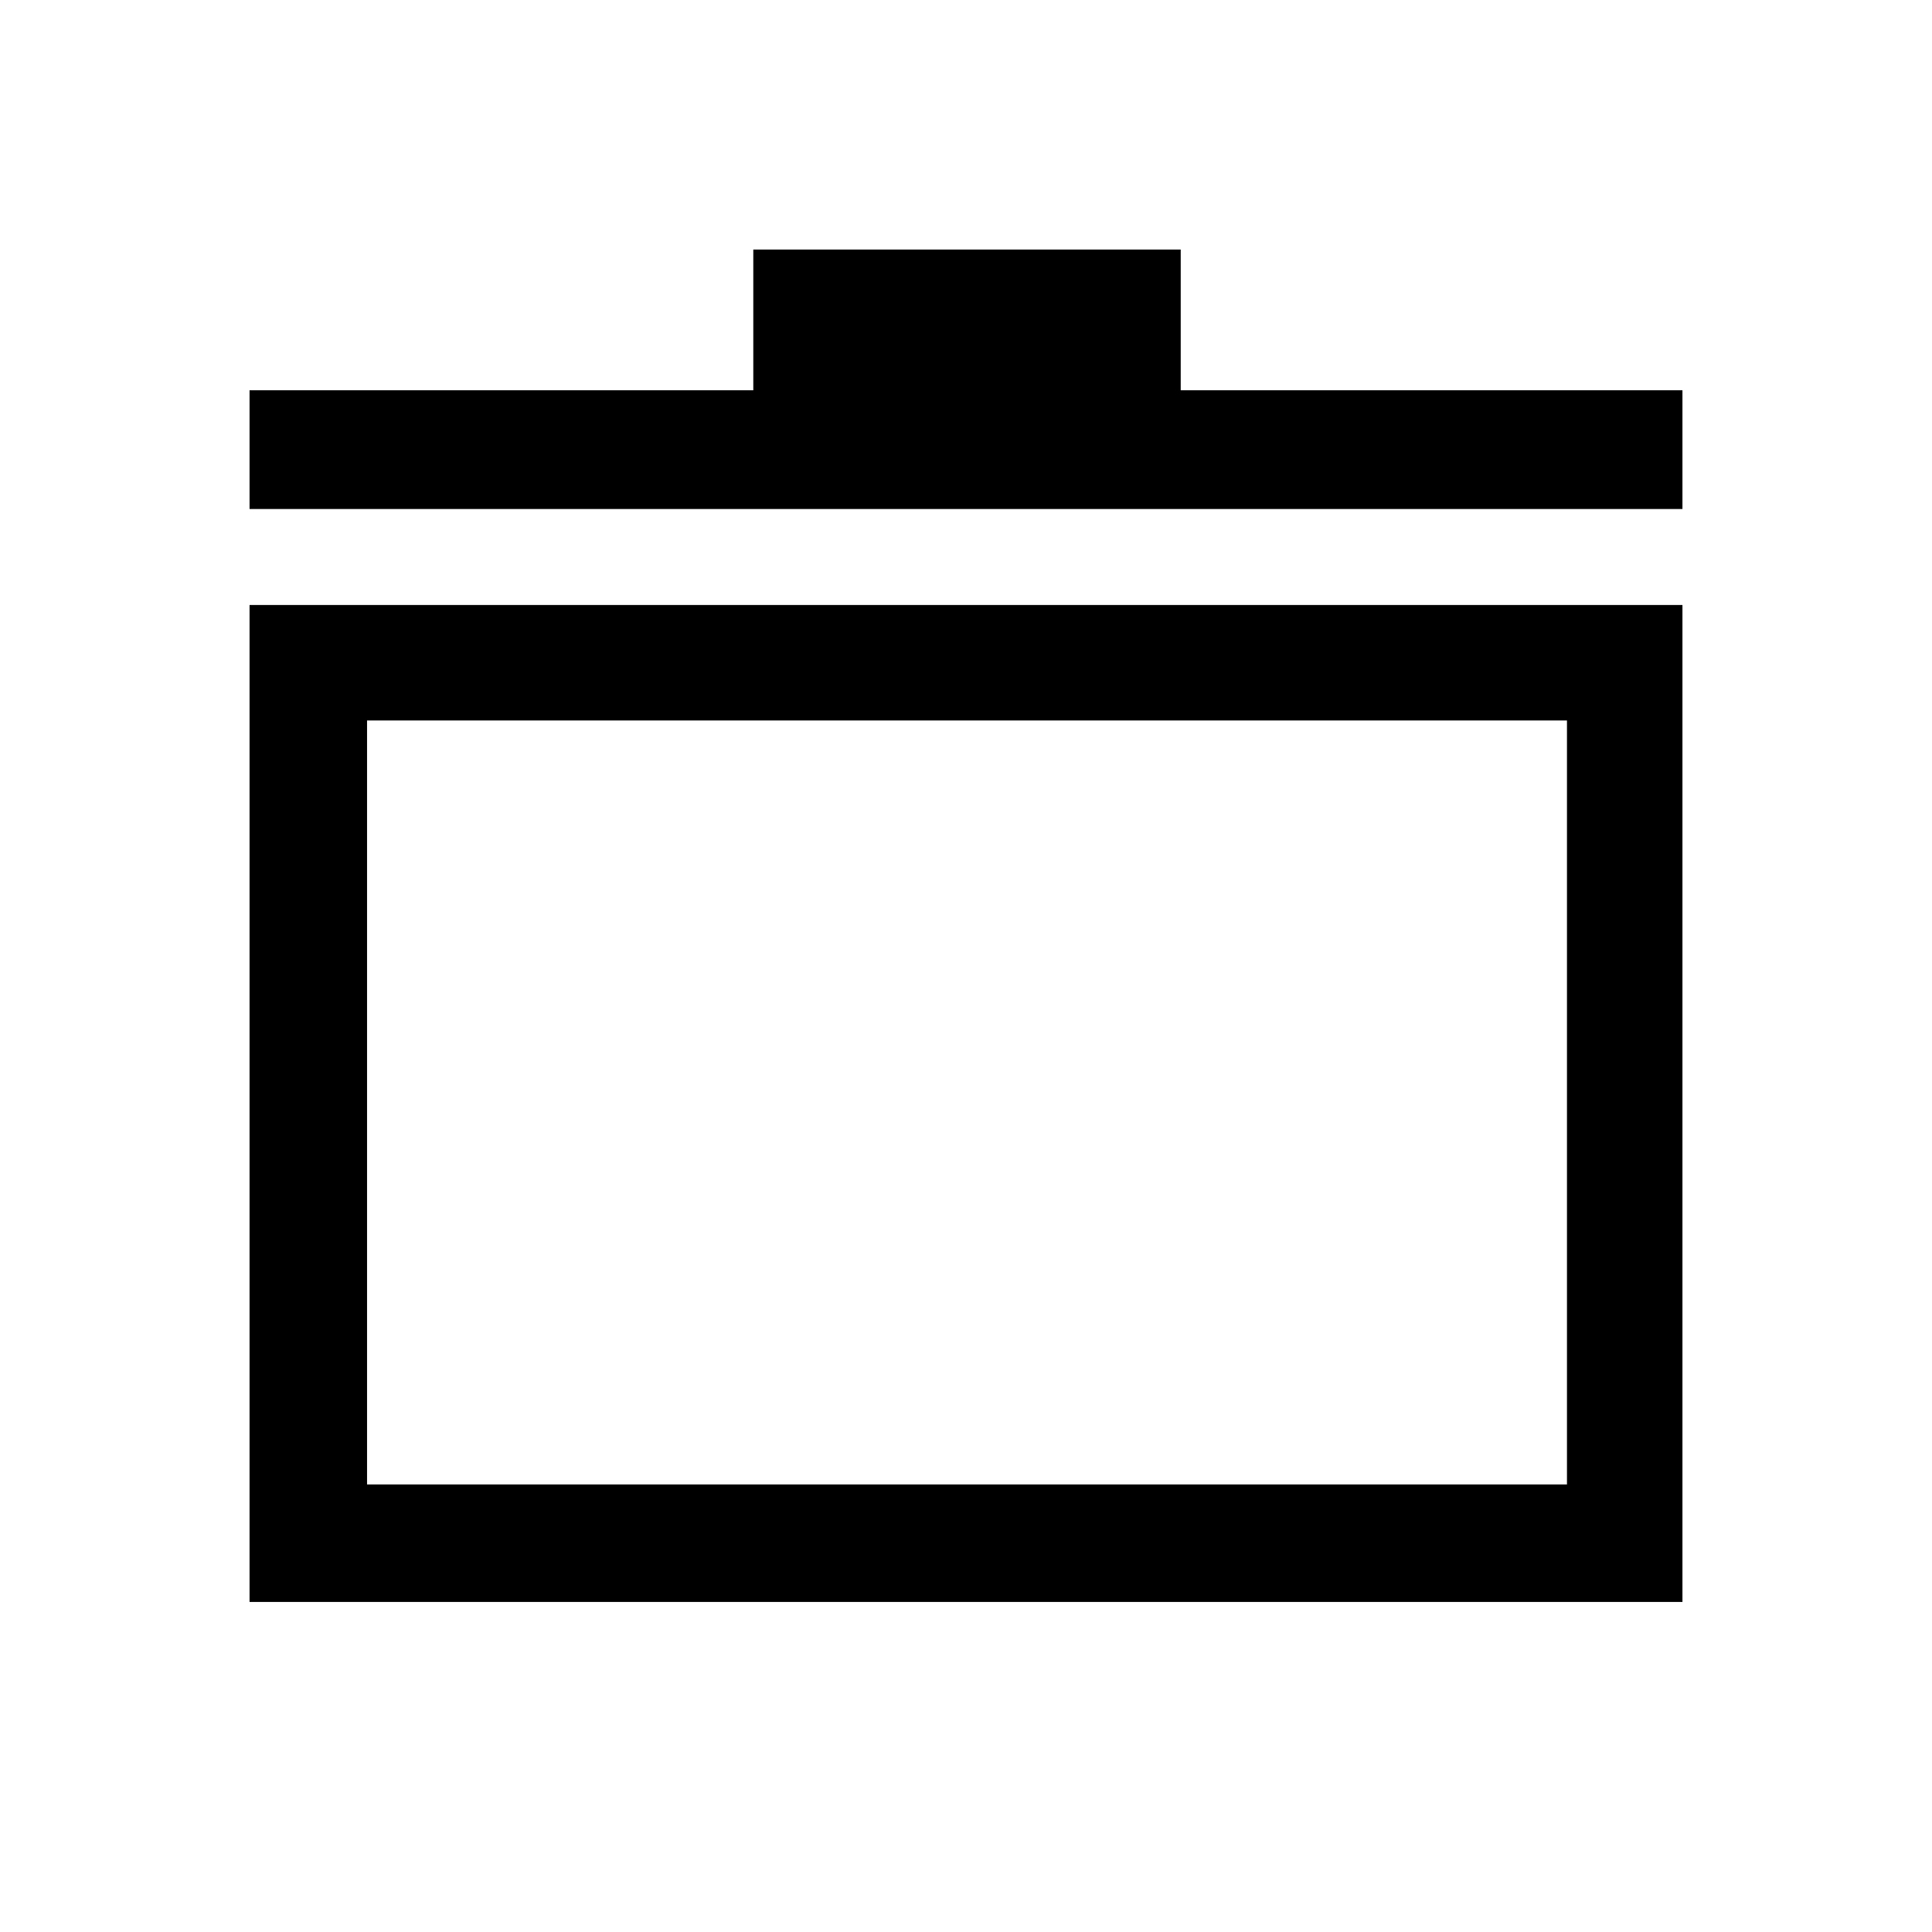 <svg xmlns="http://www.w3.org/2000/svg" height="48" viewBox="0 -960 960 960" width="48"><path d="M124.001-164.001v-495.383h711.998v495.383H124.001Zm58.384-58.384h596.23v-379.616h-596.23v379.616Zm-58.384-484.692v-58.999h250.307v-69.923h212.384v69.923h249.307v58.999H124.001ZM480-412.693Z"/></svg>